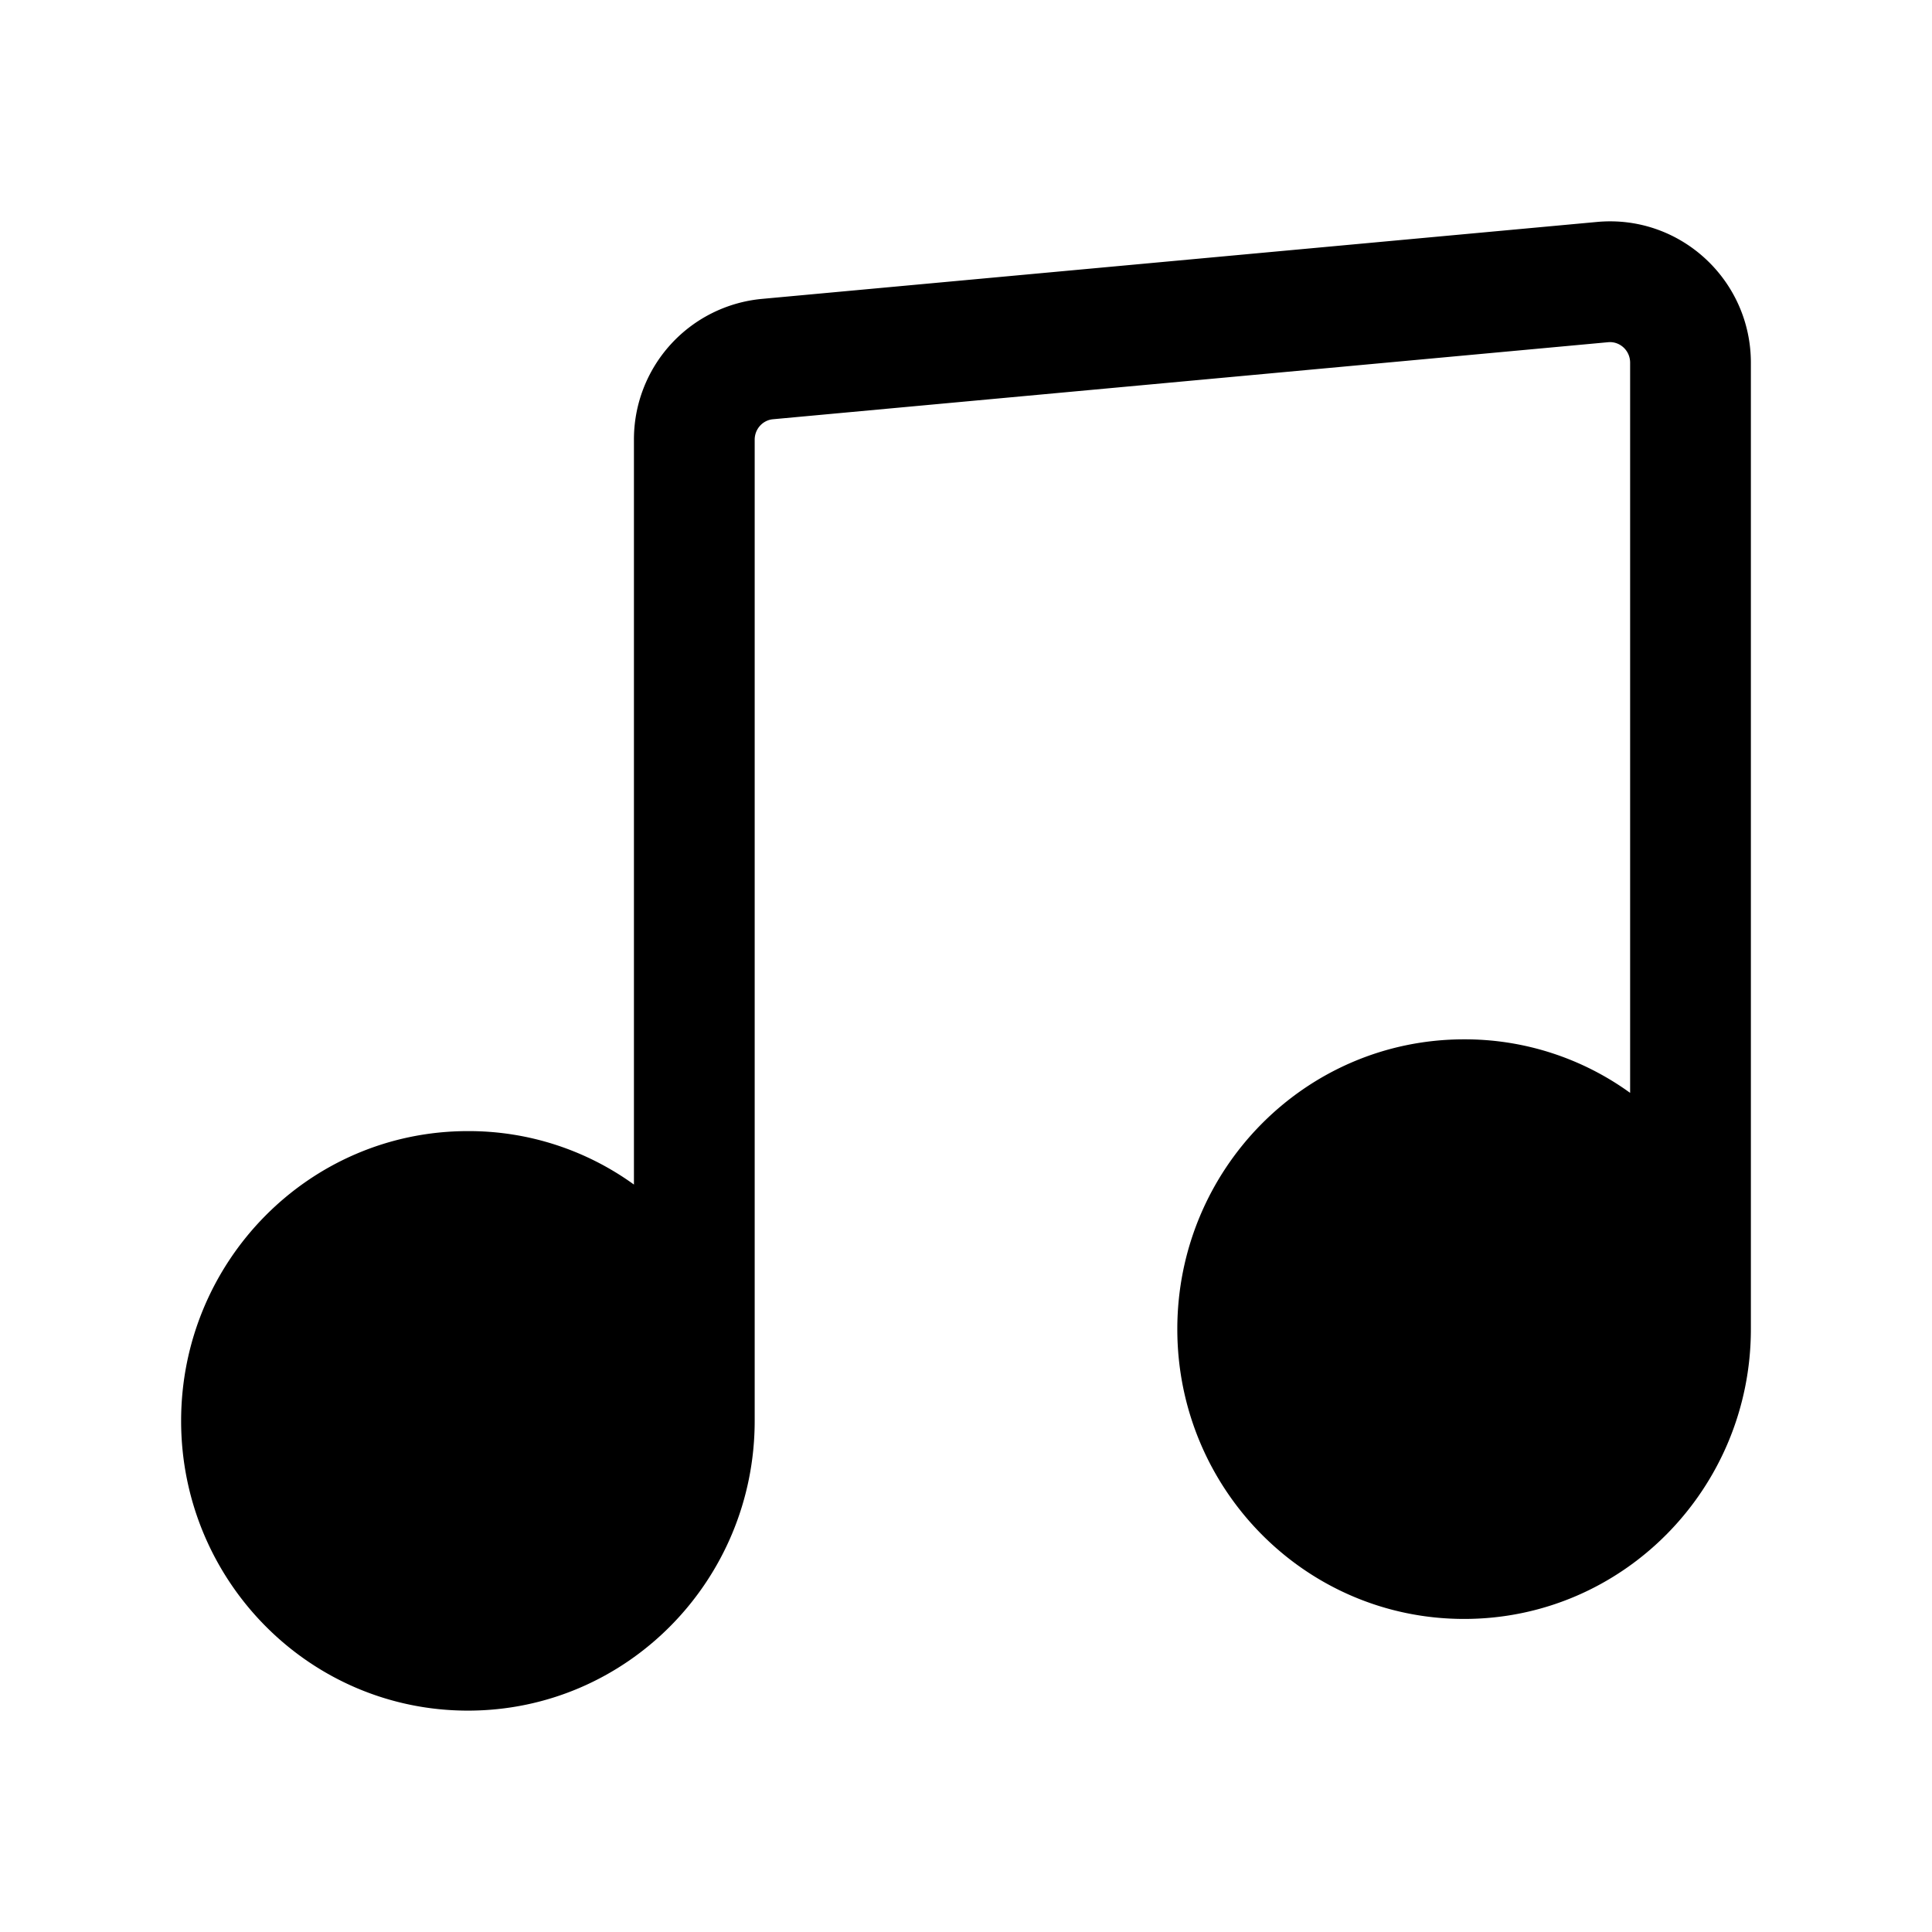 <svg xmlns="http://www.w3.org/2000/svg" width="1em" height="1em" viewBox="0 0 24 24"><path fill="currentColor" d="M19.978 4.251c.141-.013.272.1.272.255v9.07a3.5 3.5 0 0 0-2.062-.665c-1.977 0-3.563 1.621-3.563 3.6s1.586 3.6 3.563 3.6c1.976 0 3.562-1.622 3.562-3.6V4.506c0-1.029-.88-1.843-1.91-1.749l-10.375.956a1.753 1.753 0 0 0-1.59 1.748v9.254a3.5 3.5 0 0 0-2.062-.664c-1.977 0-3.563 1.621-3.563 3.6c0 1.978 1.586 3.599 3.563 3.599c1.976 0 3.562-1.62 3.562-3.6V5.462c0-.135.102-.243.228-.254z"/></svg>